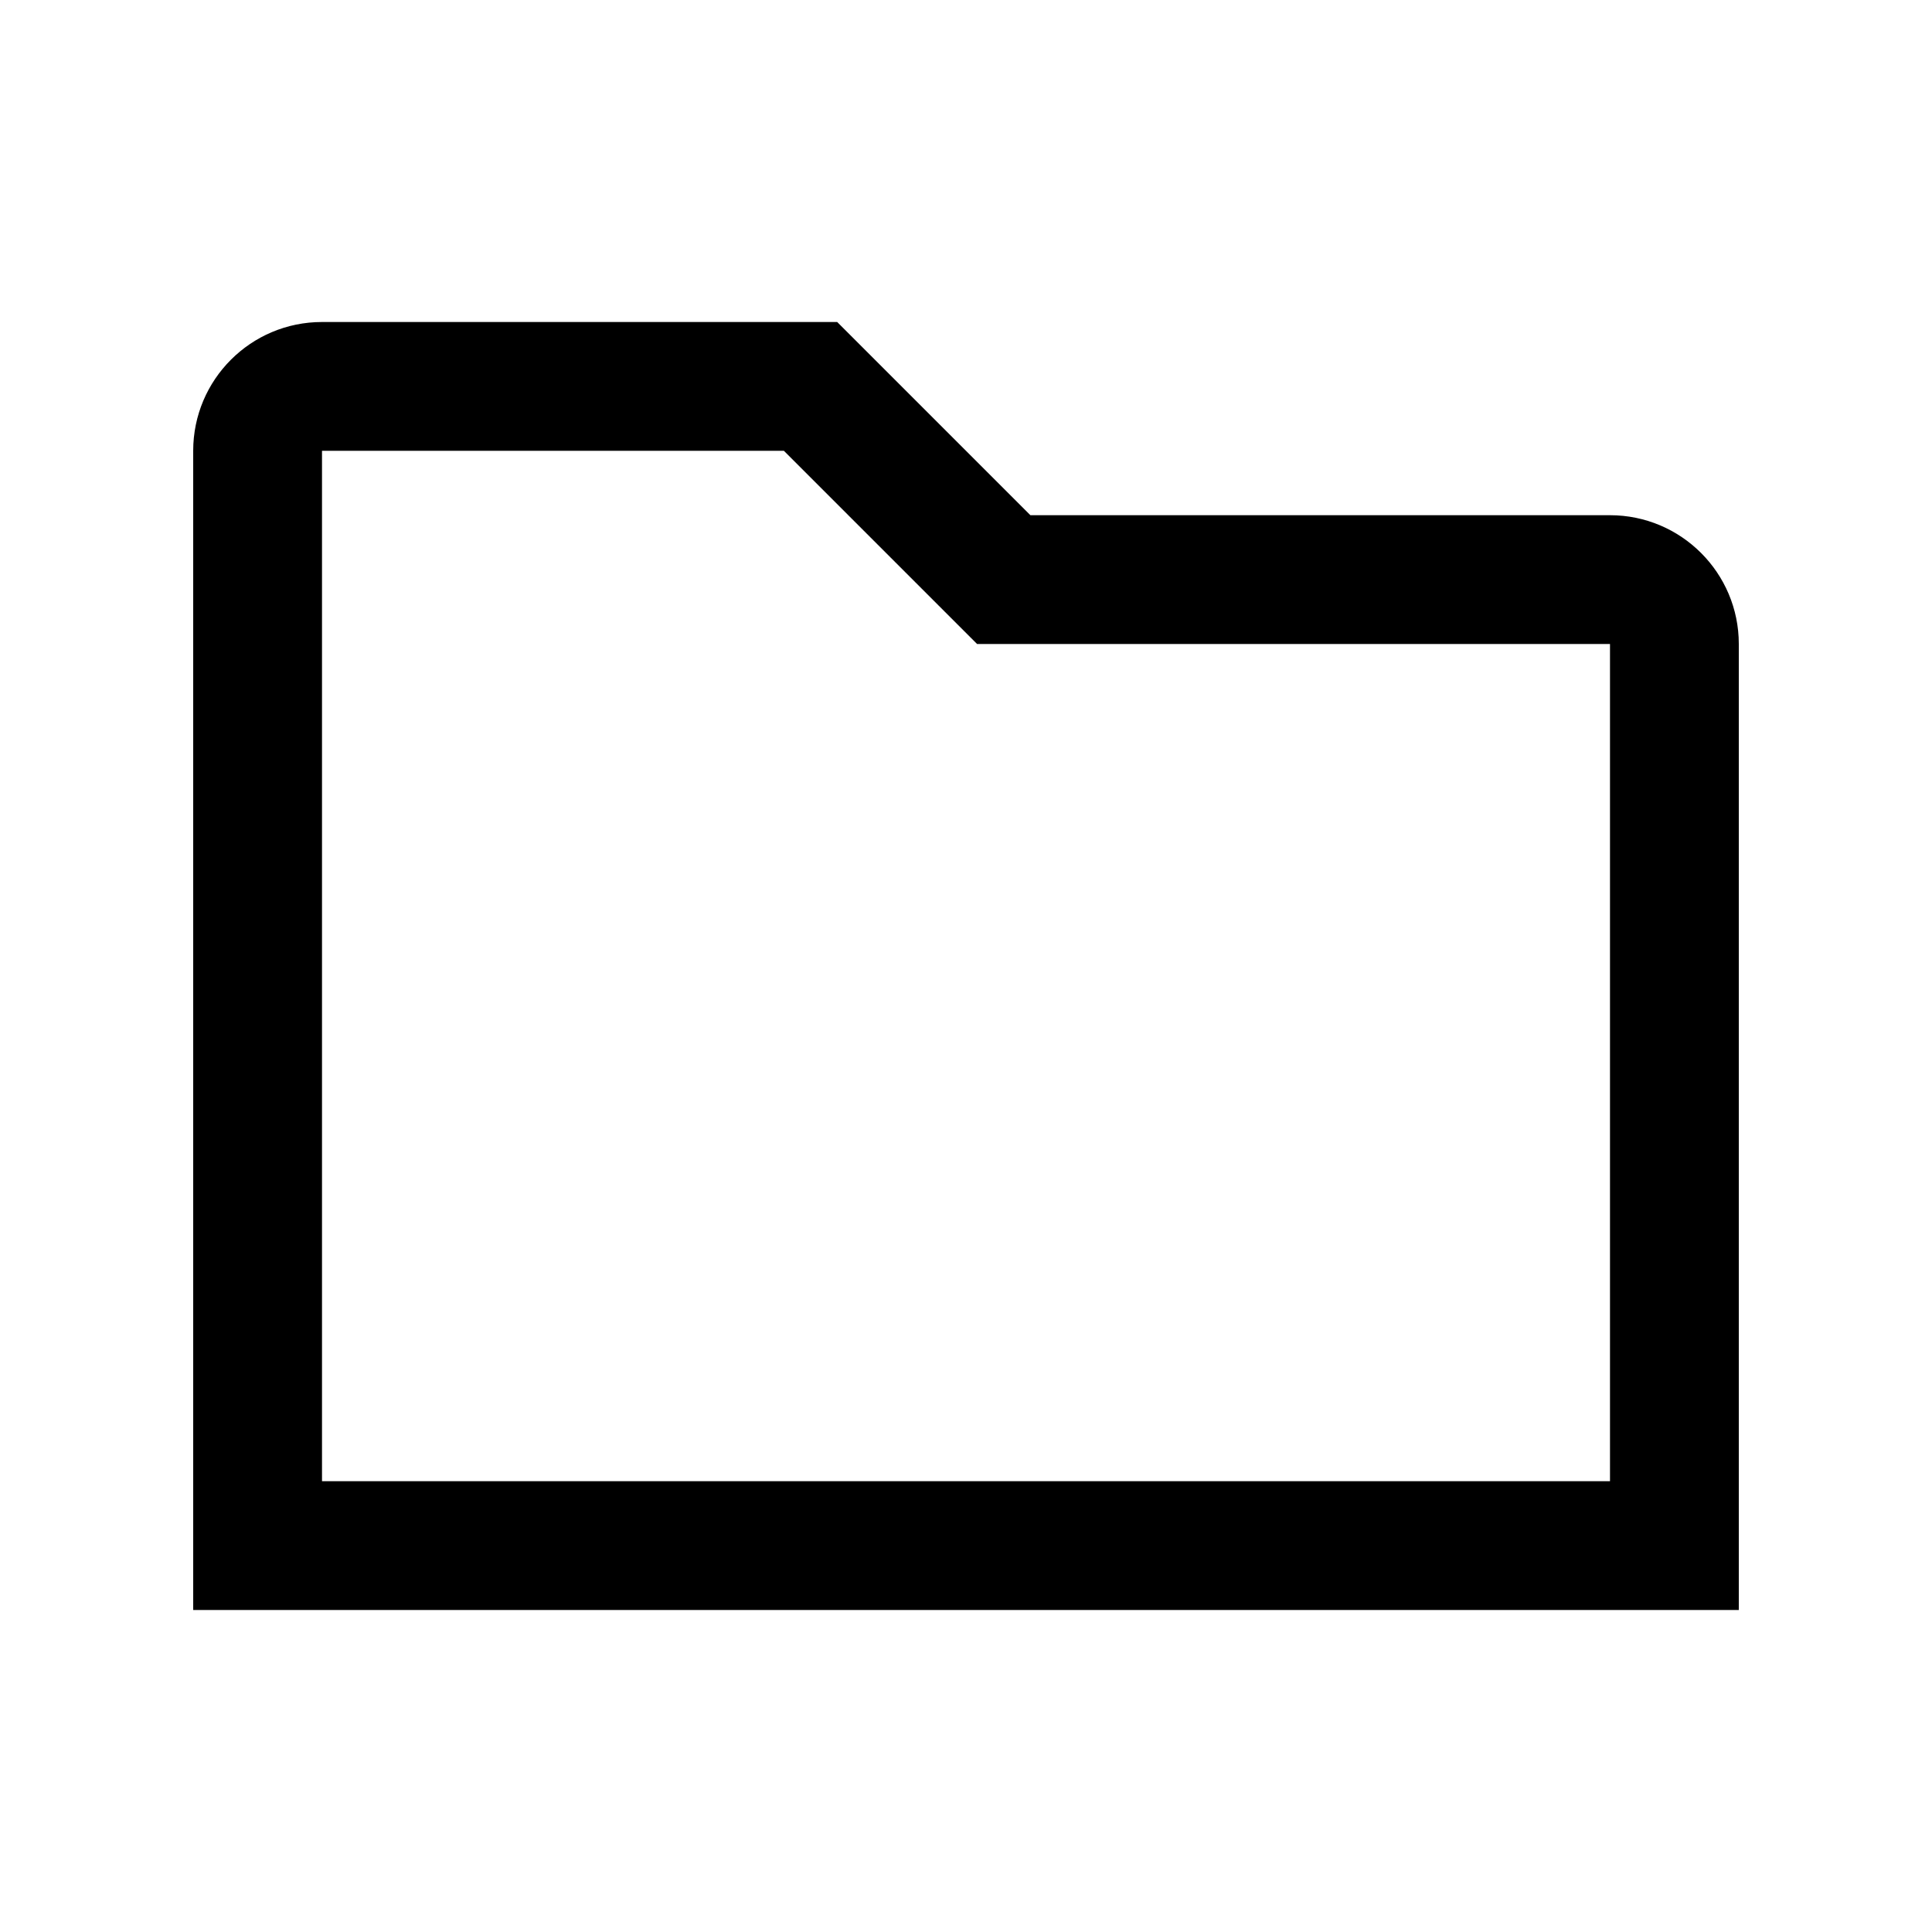 <?xml version="1.0" encoding="utf-8"?>
<!-- Generator: Adobe Illustrator 16.0.0, SVG Export Plug-In . SVG Version: 6.00 Build 0)  -->
<!DOCTYPE svg PUBLIC "-//W3C//DTD SVG 1.0//EN" "http://www.w3.org/TR/2001/REC-SVG-20010904/DTD/svg10.dtd">
<svg version="1.0" id="Layer_1" xmlns="http://www.w3.org/2000/svg" xmlns:xlink="http://www.w3.org/1999/xlink" x="0px" y="0px"
	 width="100px" height="100px" viewBox="0 0 100 100" enable-background="new 0 0 100 100" xml:space="preserve">
<path d="M83.333,26.667h-30l-10-10H16.667c-3.682,0-6.667,2.984-6.667,6.666v60h80v-50C90,29.655,87.012,26.667,83.333,26.667z
	 M83.333,76.667H16.667V23.333h23.906l10,10h32.76V76.667z"/>
</svg>

